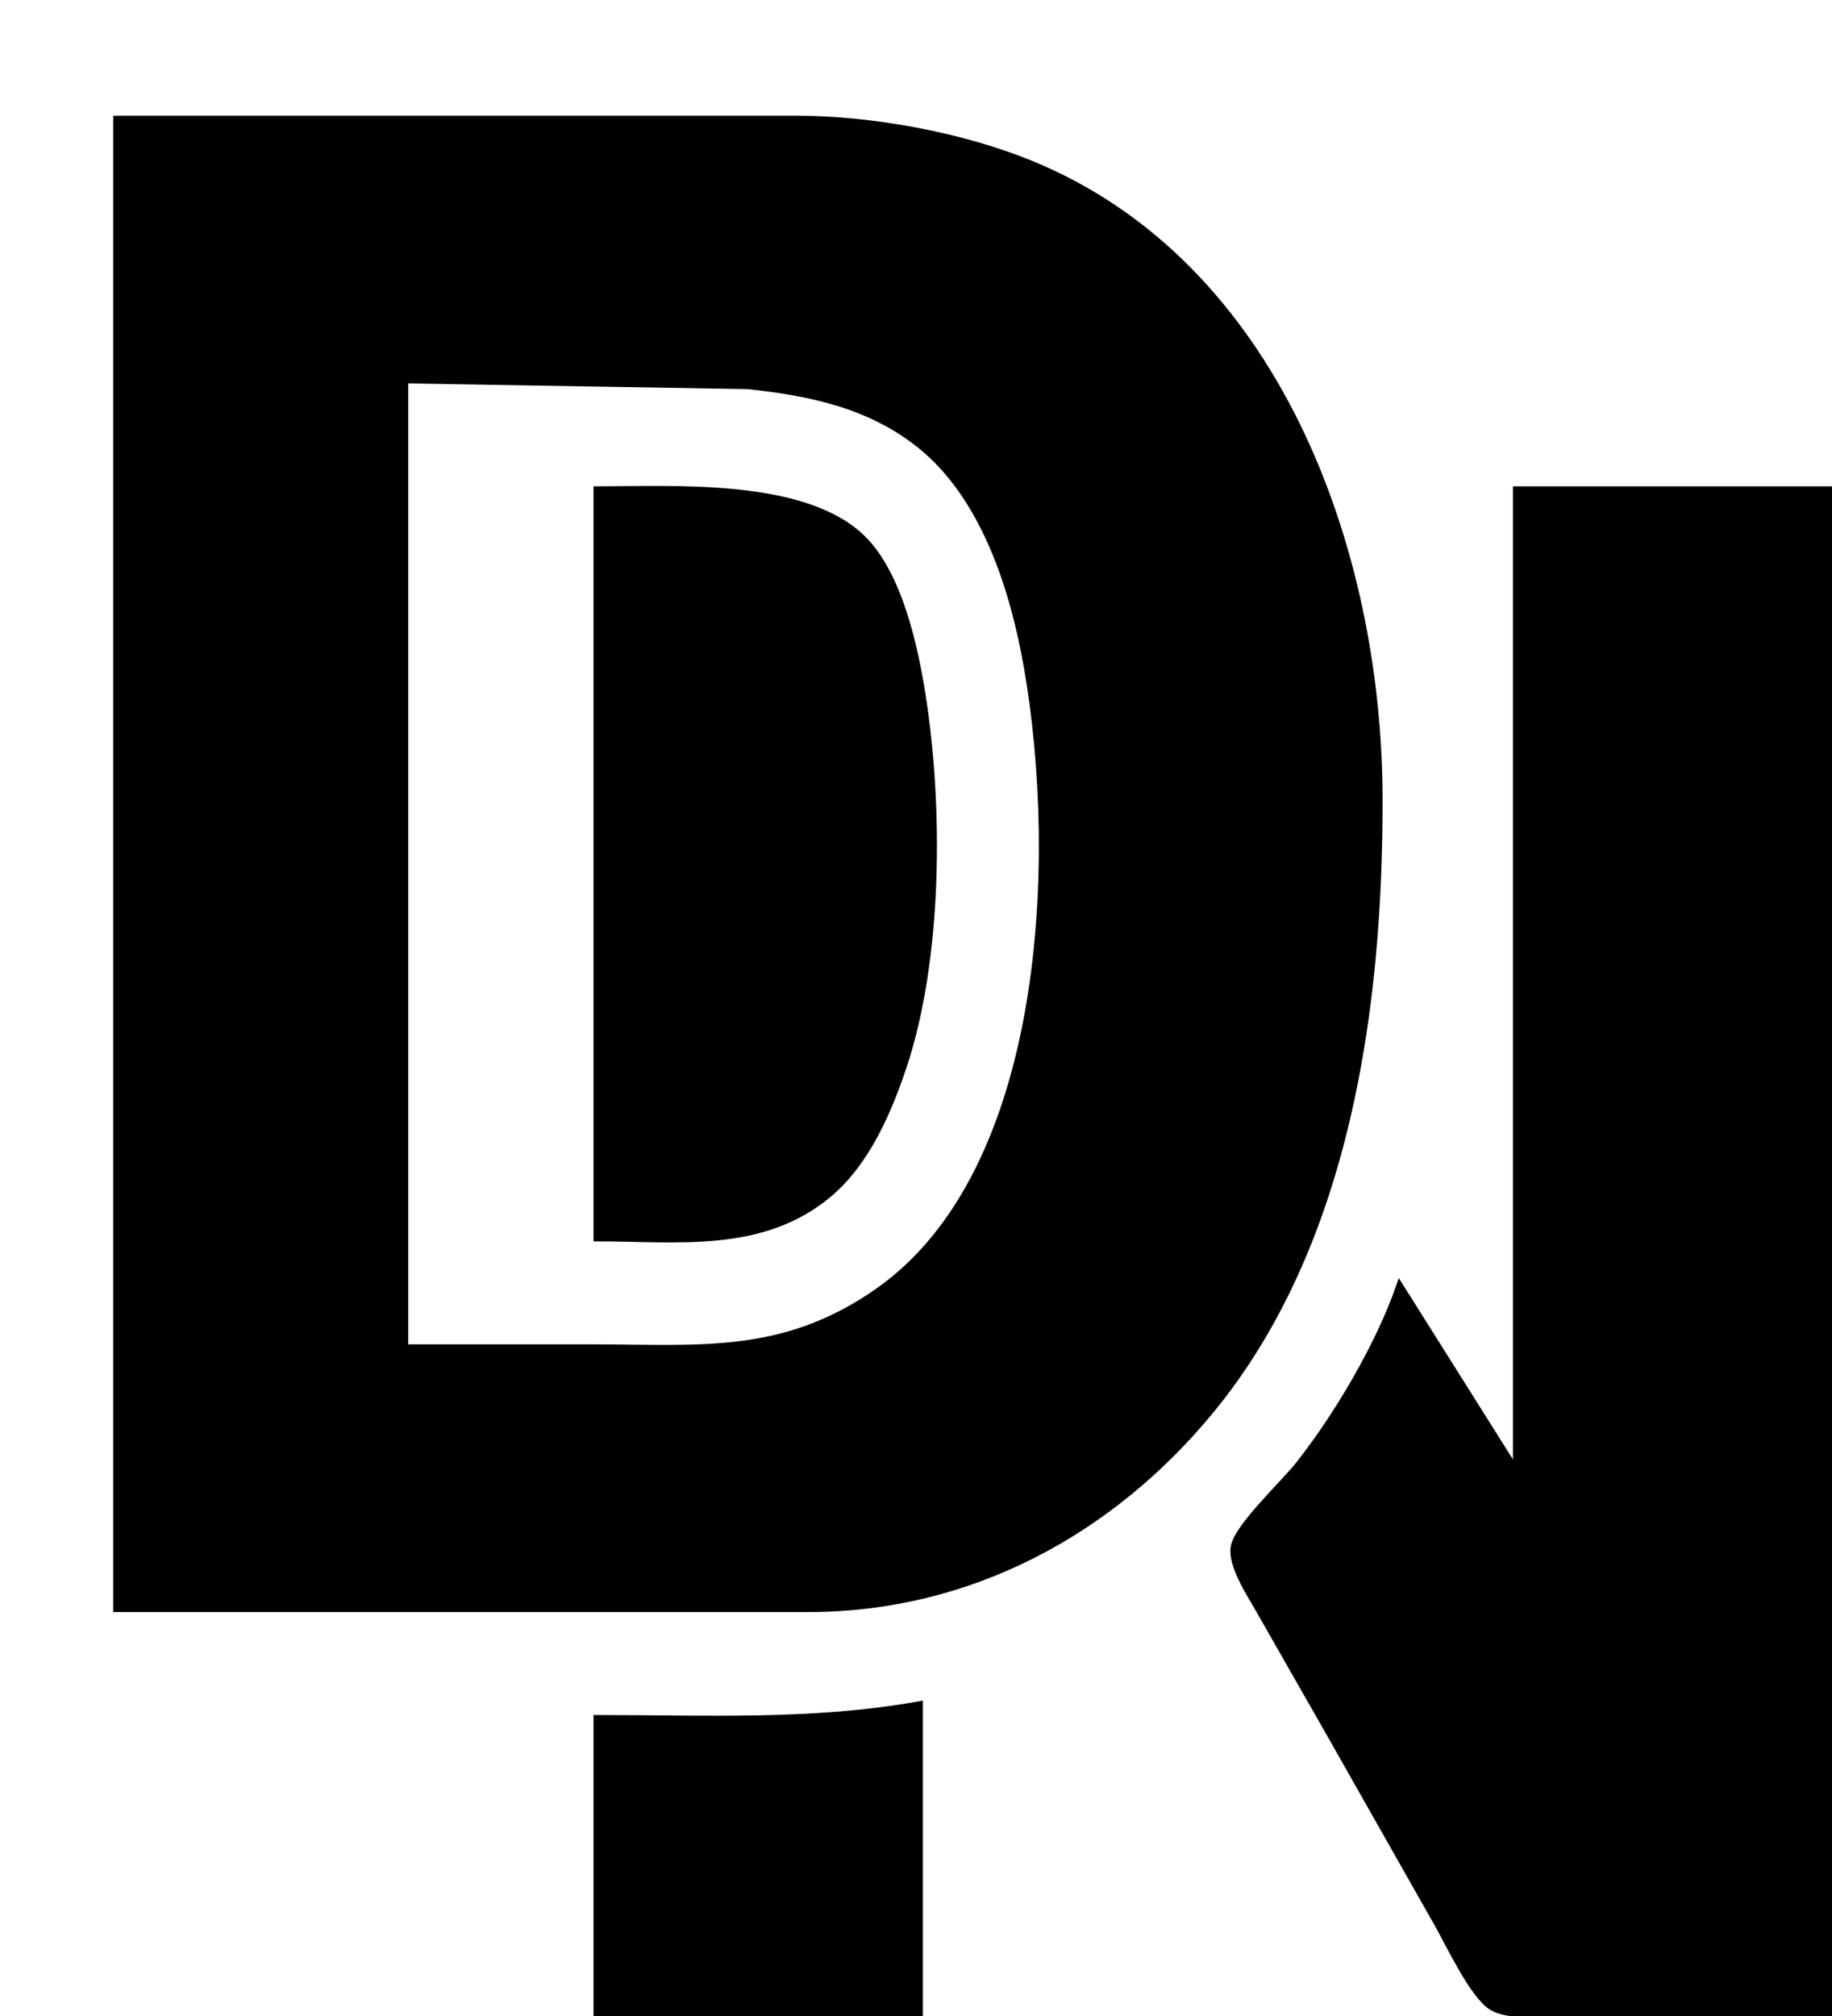 <?xml version="1.0" encoding="UTF-8" standalone="no"?>
<!DOCTYPE svg PUBLIC "-//W3C//DTD SVG 20010904//EN"
              "http://www.w3.org/TR/2001/REC-SVG-20010904/DTD/svg10.dtd">

<svg xmlns="http://www.w3.org/2000/svg"
     width="100px" height="110px"
     viewBox="0 0 267 293">
  <path id="Selection"
        fill="currentColor" stroke="black" stroke-width="1"
        d="M 17.00,17.00
           C 17.00,17.00 17.00,234.00 17.00,234.00
             17.00,234.00 87.00,234.00 87.00,234.00
             87.00,234.00 118.00,234.00 118.00,234.00
             141.26,233.96 161.93,222.83 176.54,205.00
             196.40,180.77 201.05,146.26 201.00,116.00
             200.94,79.72 186.01,38.04 150.00,23.45
             139.87,19.35 126.92,17.02 116.00,17.00
             116.00,17.00 17.00,17.00 17.00,17.00 Z
           M 59.00,196.00
           C 59.00,196.00 59.00,55.00 59.00,55.00
             59.00,55.00 109.00,55.84 109.00,55.84
             118.01,56.80 126.67,58.57 134.00,64.39
             143.48,71.91 147.74,85.46 149.75,97.00
             154.51,124.37 153.05,170.20 128.00,187.79
             114.16,197.51 101.86,196.00 86.00,196.00
             86.00,196.00 59.00,196.00 59.00,196.00 Z
           M 87.00,71.00
           C 87.00,71.00 87.00,180.00 87.00,180.00
             98.82,180.00 111.20,181.75 120.91,173.48
             126.28,168.91 129.46,161.56 131.65,155.00
             136.88,139.28 136.97,117.30 134.41,101.00
             133.29,93.85 131.02,83.45 125.79,78.21
             117.37,69.79 98.20,71.00 87.00,71.00 Z
           M 221.00,71.00
           C 221.00,71.00 221.00,214.00 221.00,214.00
             221.00,214.00 204.00,187.00 204.00,187.00
             200.97,195.67 195.01,205.79 189.33,213.00
             187.07,215.88 180.39,222.05 179.87,225.00
             179.41,227.63 182.12,231.73 183.42,234.00
             183.42,234.00 193.70,252.00 193.70,252.00
             193.70,252.00 209.58,280.00 209.58,280.00
             211.27,282.99 214.70,290.30 217.38,291.98
             219.37,293.22 222.69,293.00 225.00,293.00
             225.00,293.00 267.00,293.00 267.00,293.00
             267.00,293.00 267.00,71.00 267.00,71.00
             267.00,71.00 221.00,71.00 221.00,71.00 Z
           M 87.00,250.00
           C 87.00,250.00 87.00,293.00 87.00,293.00
             87.00,293.00 134.00,293.00 134.00,293.00
             134.00,293.00 134.00,248.00 134.00,248.00
             118.41,250.80 102.78,250.00 87.00,250.00 Z" />
</svg>
